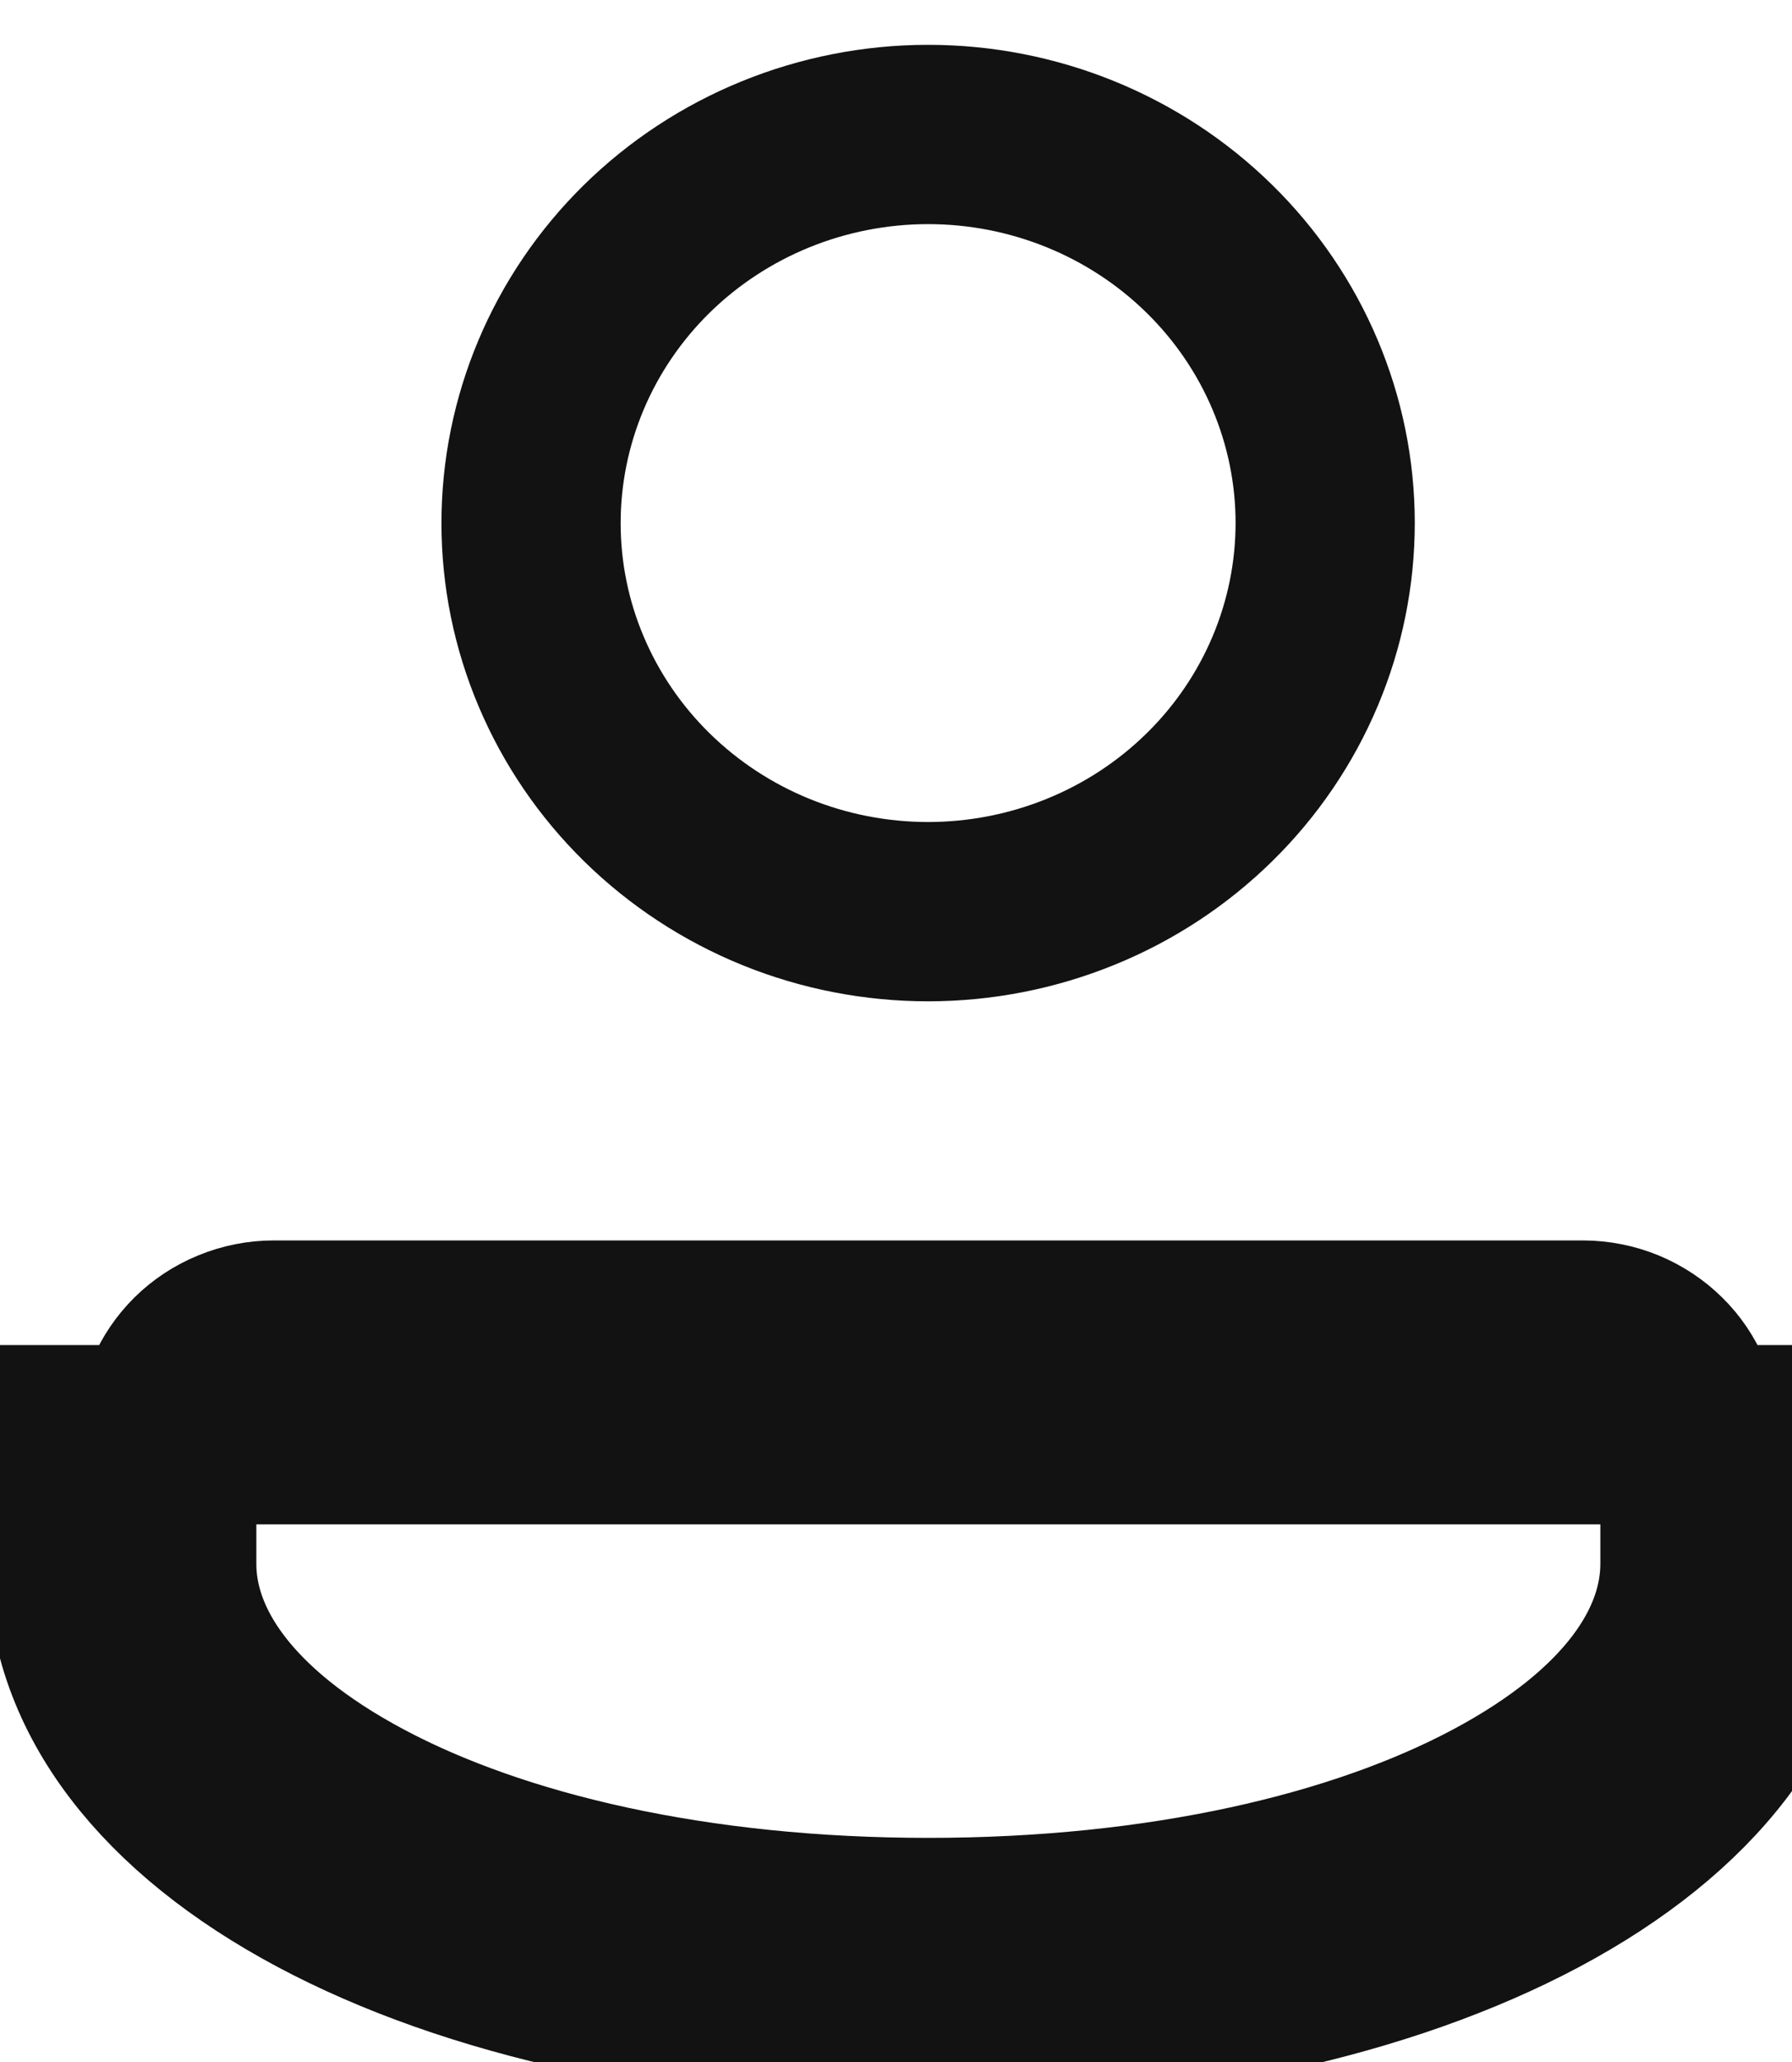 <svg width="20" height="23" viewBox="0 0 20 23" fill="none" xmlns="http://www.w3.org/2000/svg">
<path d="M18.861 15.999V16.003V17.443C18.861 18.364 18.219 19.357 16.686 20.174C15.174 20.98 12.971 21.5 10.361 21.5C7.751 21.5 5.548 20.979 4.036 20.173C2.503 19.356 1.861 18.364 1.861 17.445L1.861 16.003L1.861 15.999C1.86 15.85 1.89 15.701 1.948 15.561C2.007 15.421 2.093 15.293 2.203 15.184C2.313 15.075 2.445 14.988 2.592 14.928C2.738 14.868 2.896 14.836 3.056 14.836H17.669C17.828 14.837 17.985 14.868 18.131 14.928C18.277 14.989 18.409 15.076 18.519 15.185C18.63 15.294 18.716 15.422 18.774 15.562C18.832 15.701 18.861 15.85 18.861 15.999ZM19.861 16.003V17.443C19.861 20.335 15.817 22.5 10.361 22.5C4.905 22.5 0.861 20.333 0.861 17.445V16.003H19.861ZM14.79 5.831C14.79 6.398 14.677 6.959 14.456 7.484C14.235 8.009 13.911 8.487 13.5 8.891C13.09 9.294 12.602 9.616 12.063 9.835C11.524 10.055 10.946 10.168 10.362 10.169C9.777 10.169 9.199 10.057 8.66 9.838C8.121 9.619 7.632 9.298 7.221 8.895C6.81 8.492 6.485 8.015 6.263 7.49C6.041 6.966 5.927 6.404 5.927 5.838C5.926 4.694 6.388 3.593 7.216 2.778C8.045 1.963 9.174 1.501 10.355 1.5C11.536 1.499 12.665 1.959 13.496 2.774C14.325 3.587 14.789 4.687 14.79 5.831Z" stroke="#121212" stroke-width="2"/>
</svg>

